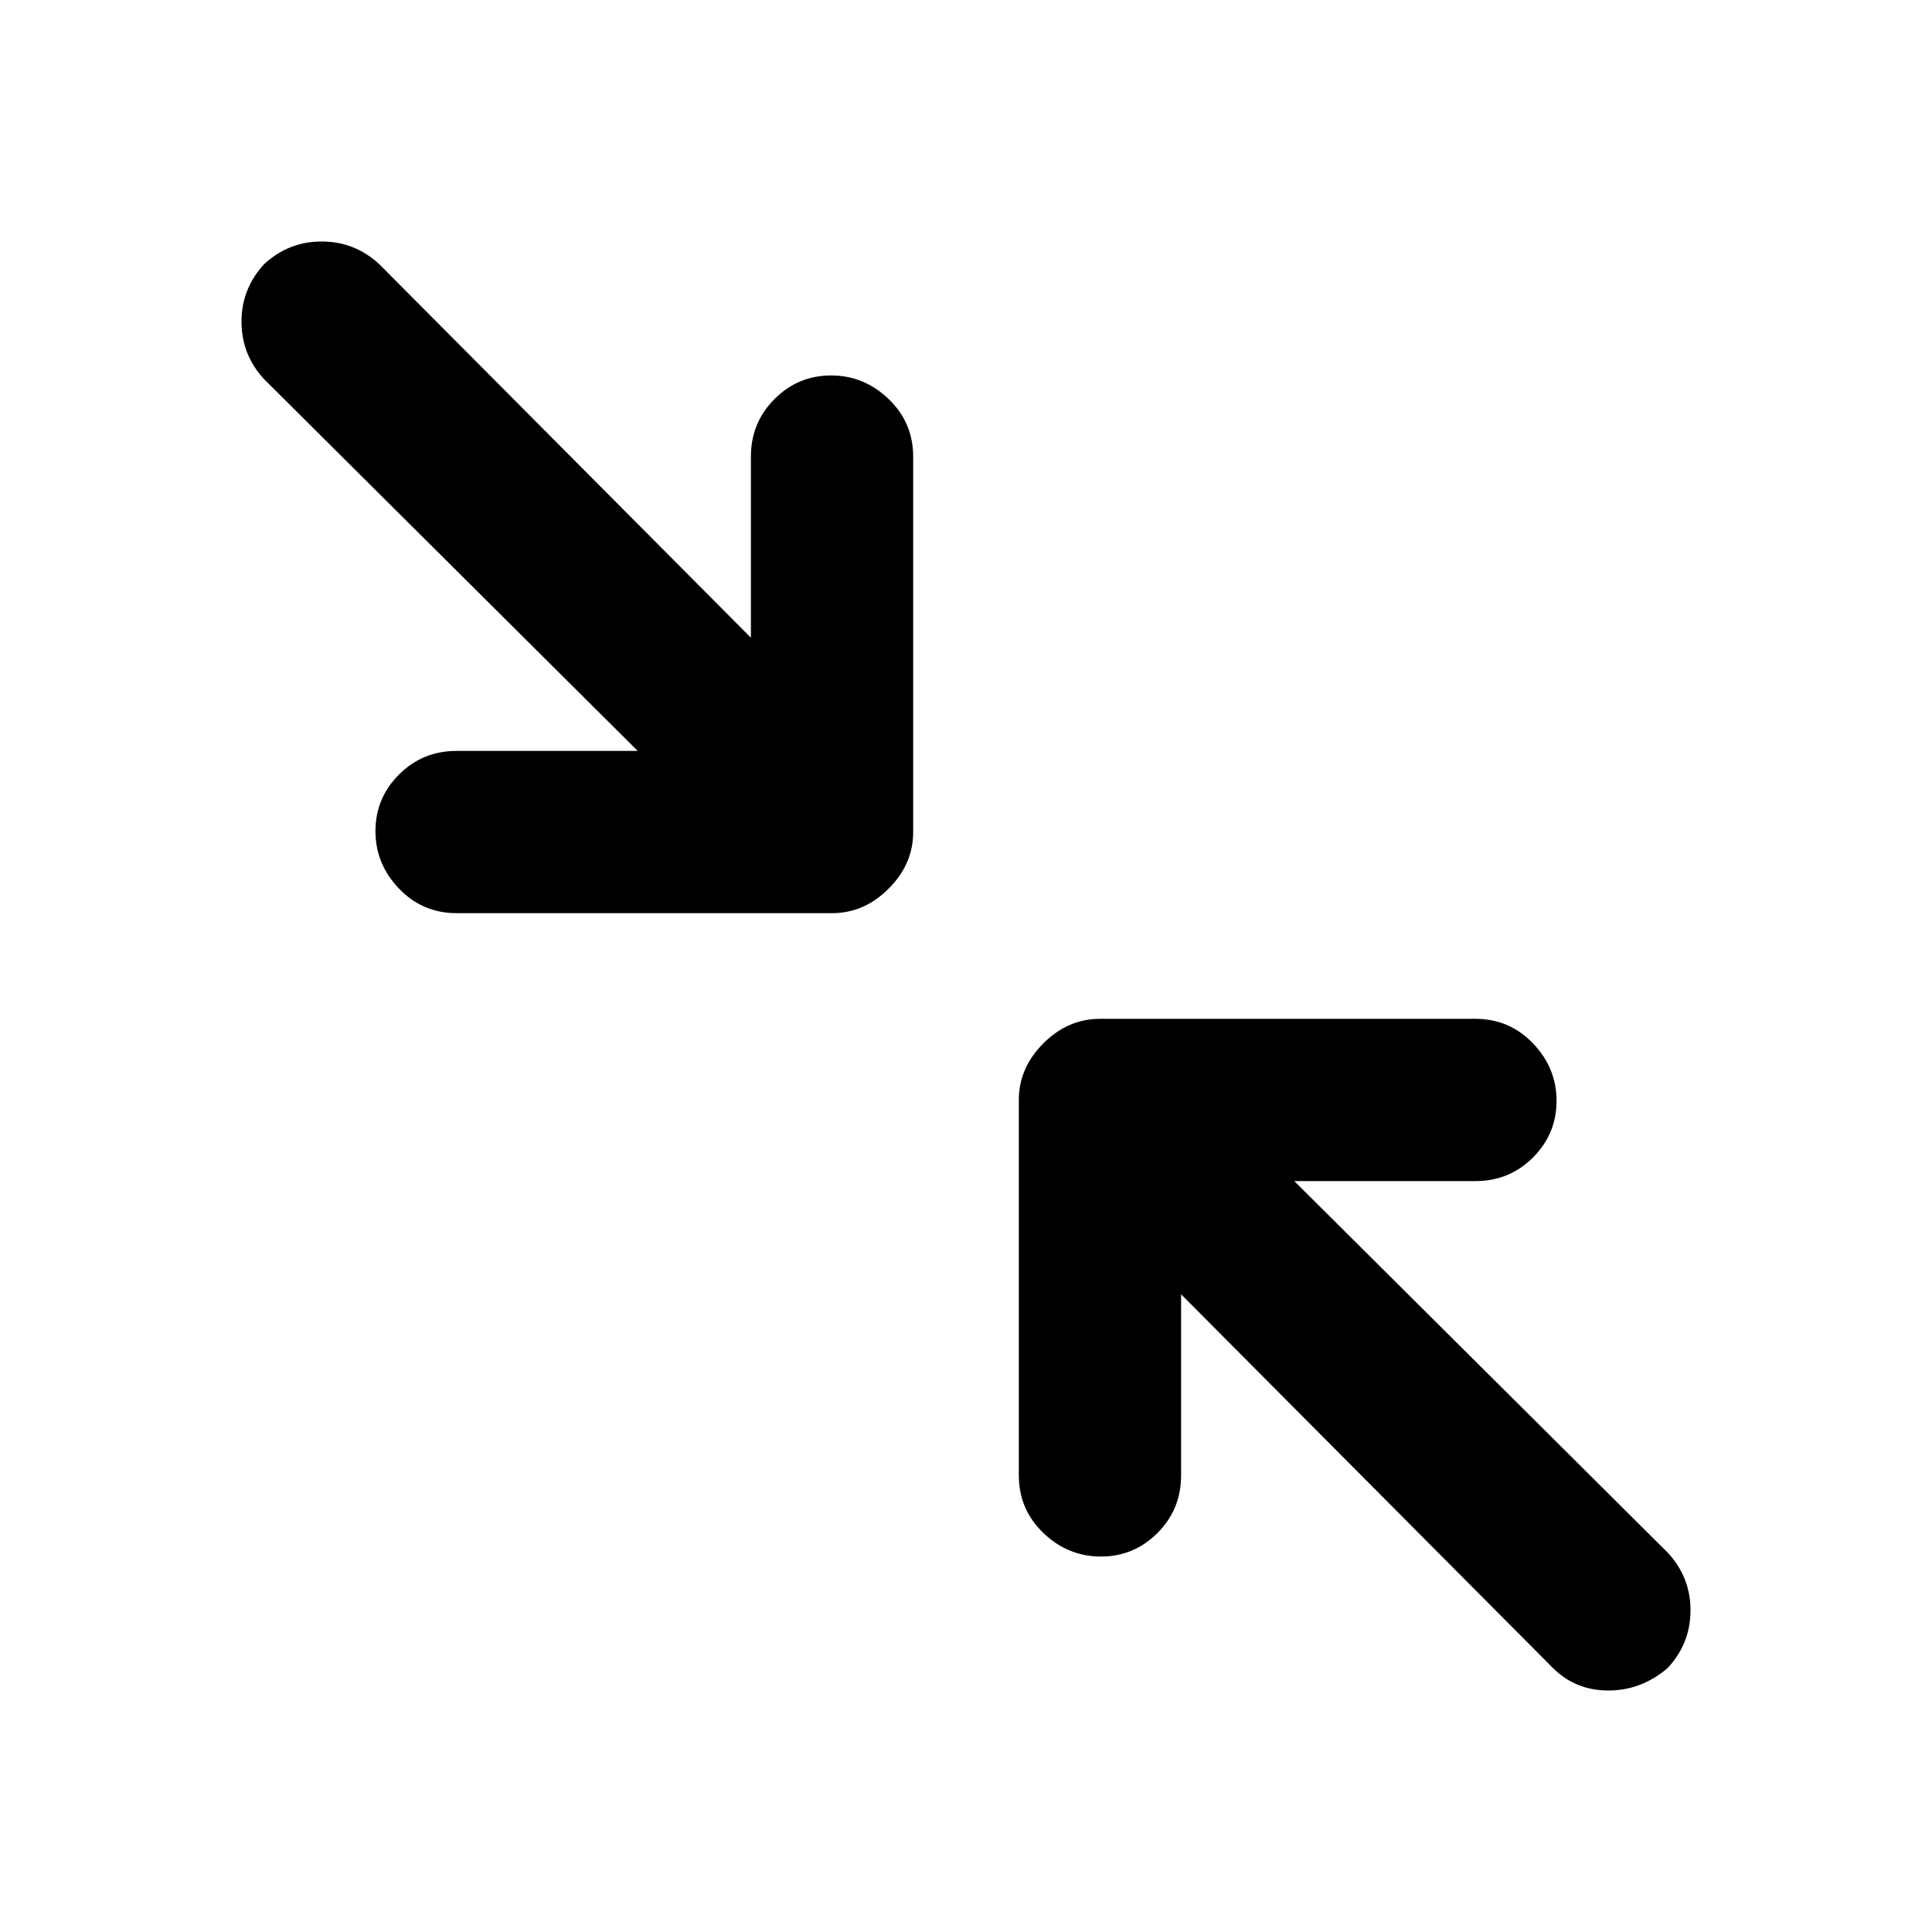 <svg xmlns="http://www.w3.org/2000/svg" viewBox="0 -1920 2048 2048">
	<path d="M1768 -152Q1740 -128 1705 -128Q1670 -128 1646 -152L1252 -548V-356Q1252 -320 1227 -295Q1202 -270 1167 -270Q1132 -270 1106 -295Q1080 -320 1080 -356V-754Q1080 -788 1106 -814Q1132 -840 1166 -840H1564Q1600 -840 1625 -814Q1650 -788 1650 -753Q1650 -718 1625 -693Q1600 -668 1564 -668H1372L1768 -274Q1792 -248 1792 -213Q1792 -178 1768 -152ZM968 -1436V-1038Q968 -1004 942 -978Q916 -952 882 -952H484Q448 -952 423 -978Q398 -1004 398 -1039Q398 -1074 423 -1099Q448 -1124 484 -1124H676L280 -1518Q256 -1544 256 -1579Q256 -1614 280 -1640Q306 -1664 341 -1664Q376 -1664 402 -1640L796 -1244V-1436Q796 -1472 821 -1497Q846 -1522 881 -1522Q916 -1522 942 -1497Q968 -1472 968 -1436Z"/>
</svg>
